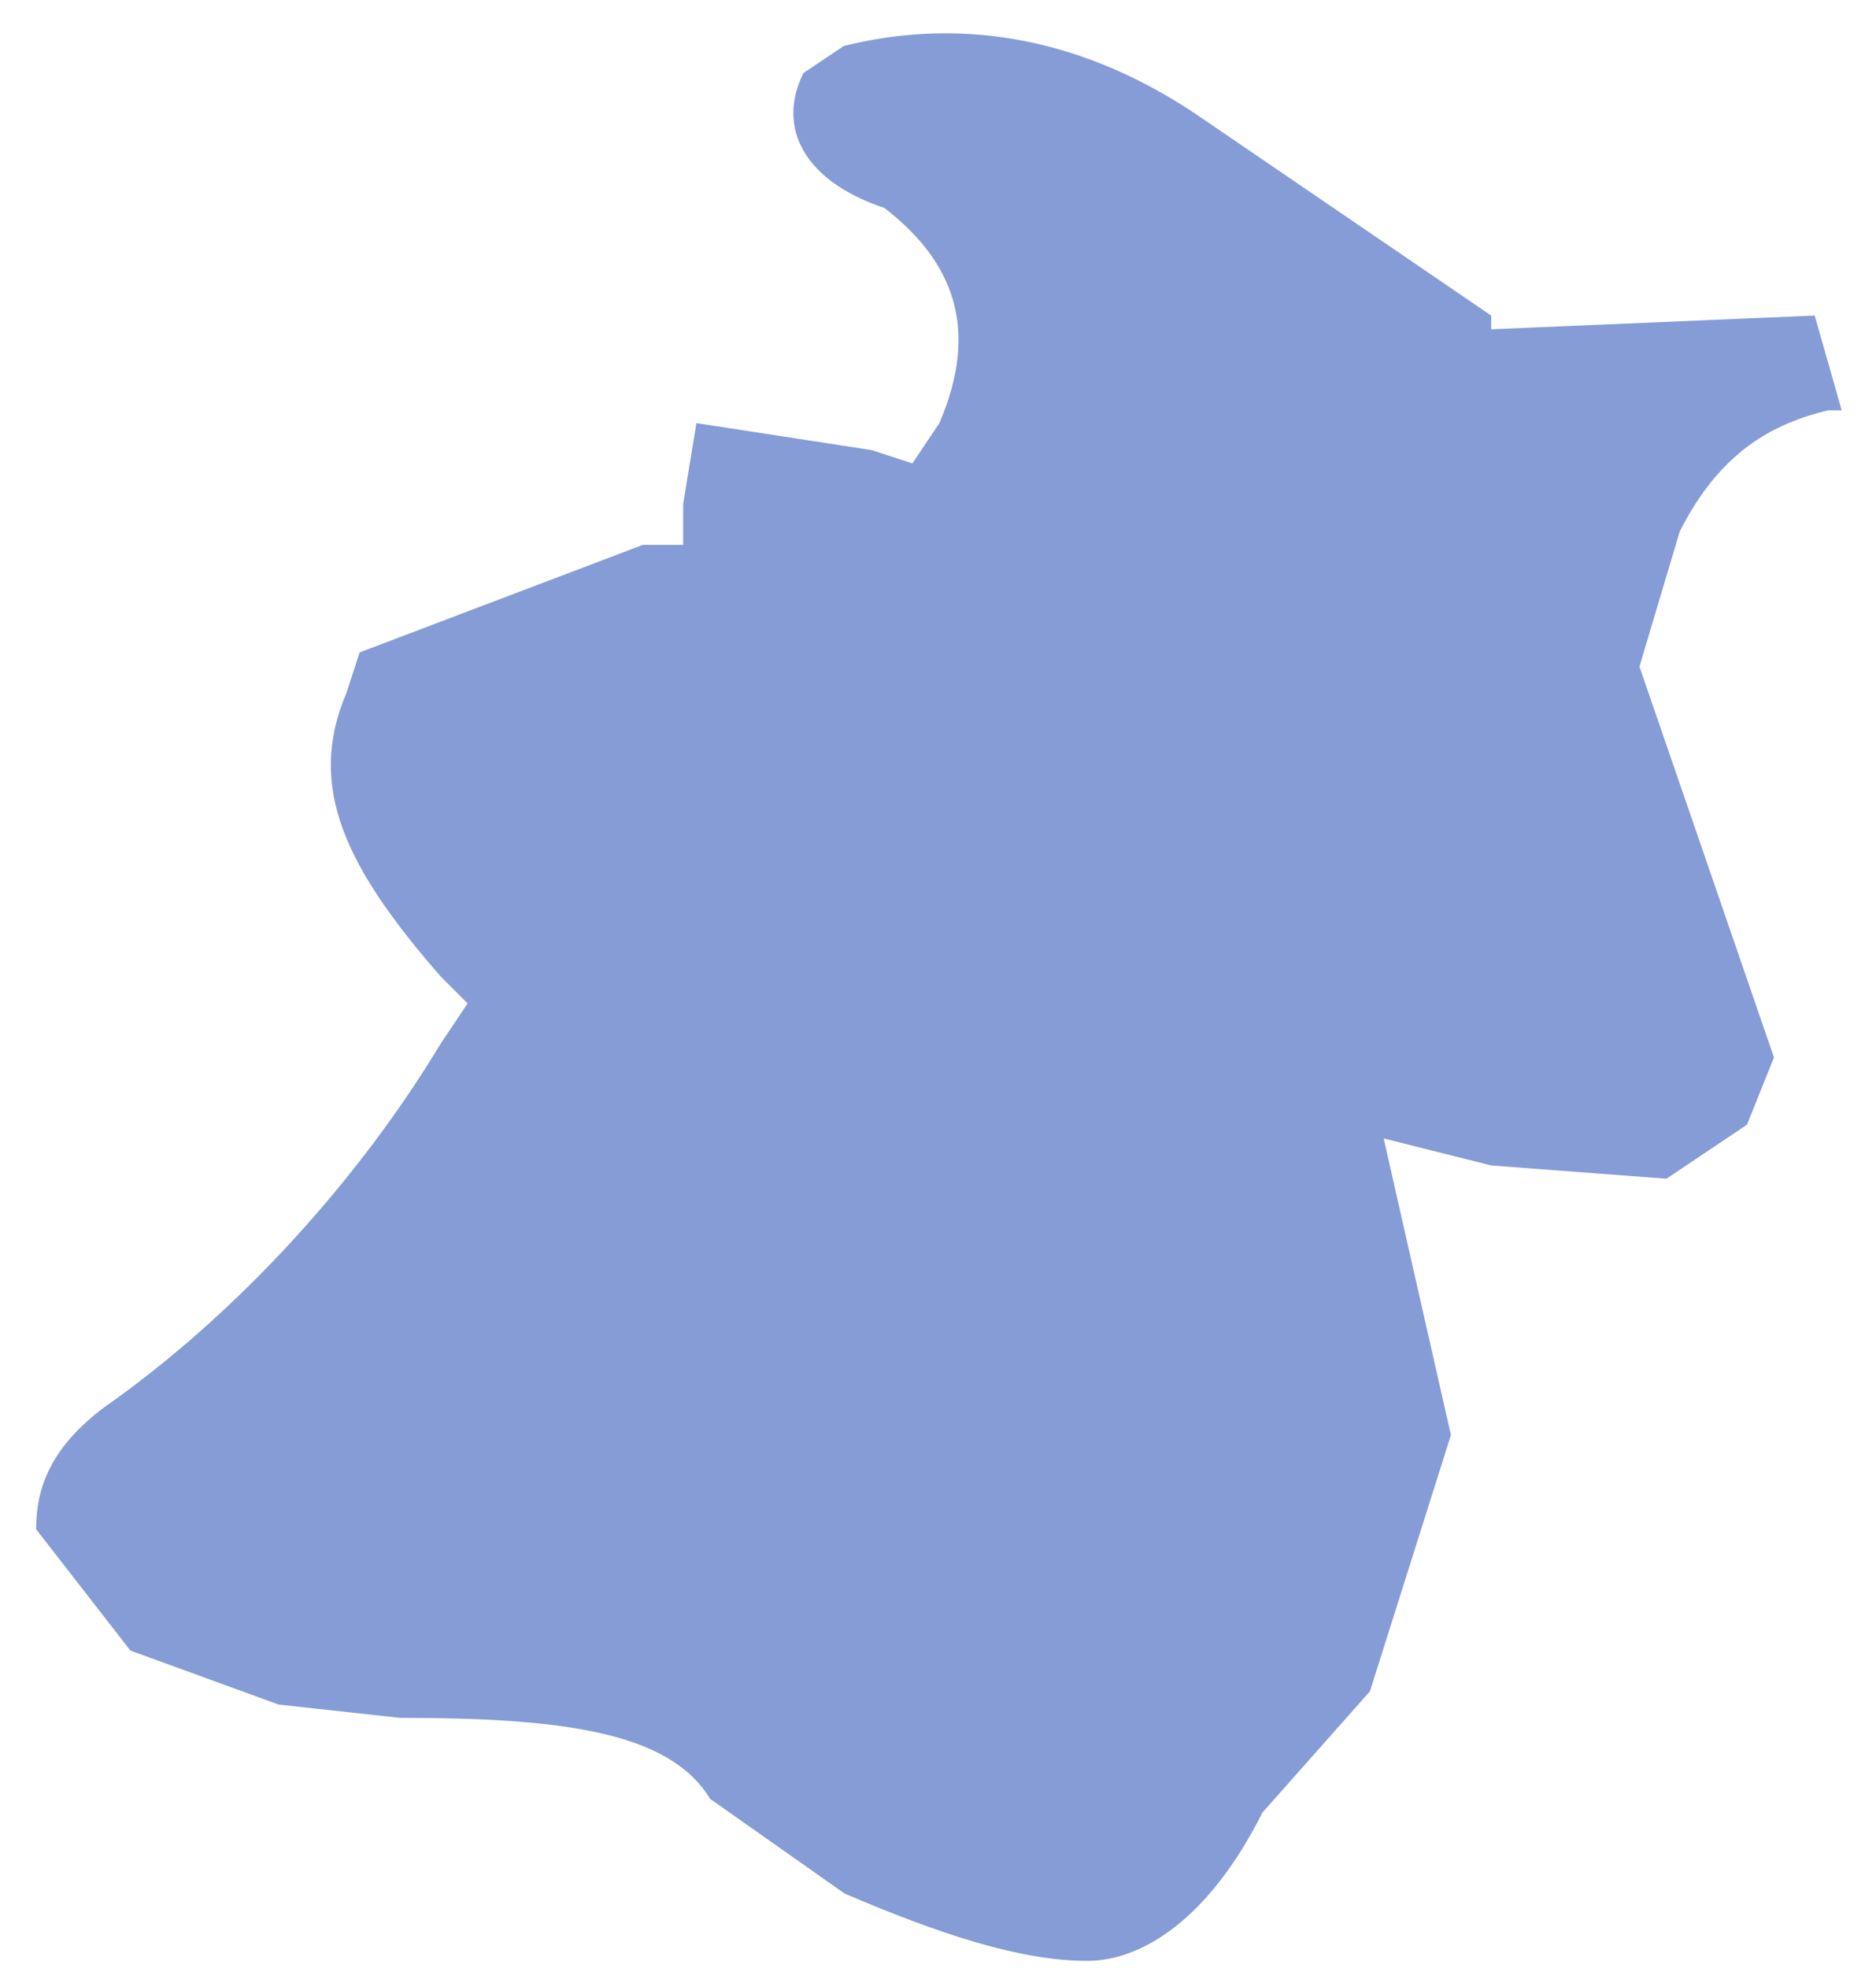 ﻿<?xml version="1.0" encoding="utf-8"?>
<svg version="1.1" xmlns:xlink="http://www.w3.org/1999/xlink" width="41px" height="43px" xmlns="http://www.w3.org/2000/svg">
  <g transform="matrix(1 0 0 1 -1229 -411 )">
    <path d="M 19.33 4.545  C 20.83 5.705  21.42 7.175  20.53 9.245  L 19.94 10.125  L 19.05 9.835  L 15.22 9.245  L 14.93 11.015  L 14.93 11.905  L 14.05 11.905  L 7.86 14.255  L 7.57 15.145  C 6.69 17.205  7.57 18.975  9.63 21.335  L 10.22 21.925  L 9.63 22.805  C 7.86 25.745  5.21 28.695  2.27 30.755  C 1.09 31.645  0.79 32.525  0.79 33.415  L 2.85 36.065  L 6.09 37.245  L 8.74 37.535  C 12.27 37.535  14.63 37.835  15.52 39.305  L 18.46 41.375  C 20.52 42.255  22.29 42.845  23.76 42.845  C 24.94 42.845  26.41 41.955  27.59 39.605  L 29.94 36.955  L 31.71 31.355  L 30.24 24.875  L 32.59 25.465  L 36.42 25.755  L 38.18 24.575  L 38.77 23.105  L 35.83 14.565  L 36.71 11.615  C 37.6 9.845  38.77 9.255  39.95 8.965  L 40.25 8.965  L 39.66 6.895  L 32.59 7.195  L 32.59 6.895  L 26.11 2.475  C 23.45 0.705  20.8 0.415  18.44 1.005  L 17.56 1.595  C 16.97 2.775  17.56 3.955  19.33 4.545  Z " fill-rule="nonzero" fill="#0533aa" stroke="none" fill-opacity="0.482" transform="matrix(1 0 0 1 1229 411 )" />
  </g>
</svg>